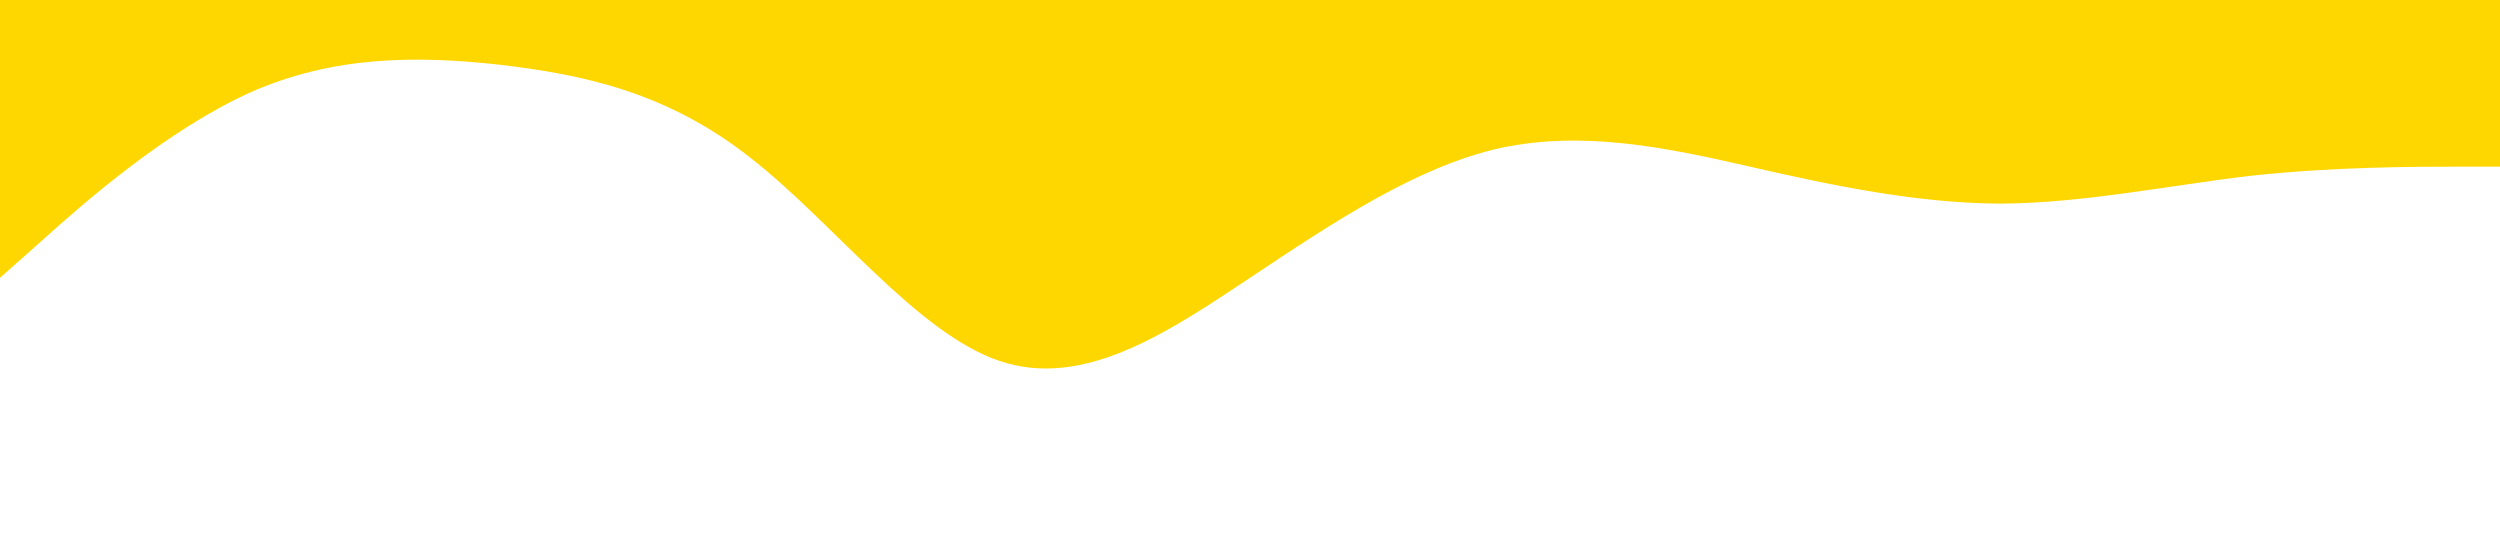 <?xml version="1.0" standalone="no"?><svg xmlns="http://www.w3.org/2000/svg" viewBox="0 0 1440 320"><path fill="#ffd700" fill-opacity="1" d="M0,160L24,138.7C48,117,96,75,144,53.3C192,32,240,32,288,37.3C336,43,384,53,432,90.7C480,128,528,192,576,208C624,224,672,192,720,160C768,128,816,96,864,85.3C912,75,960,85,1008,96C1056,107,1104,117,1152,117.3C1200,117,1248,107,1296,101.3C1344,96,1392,96,1416,96L1440,96L1440,0L1416,0C1392,0,1344,0,1296,0C1248,0,1200,0,1152,0C1104,0,1056,0,1008,0C960,0,912,0,864,0C816,0,768,0,720,0C672,0,624,0,576,0C528,0,480,0,432,0C384,0,336,0,288,0C240,0,192,0,144,0C96,0,48,0,24,0L0,0Z"></path></svg>